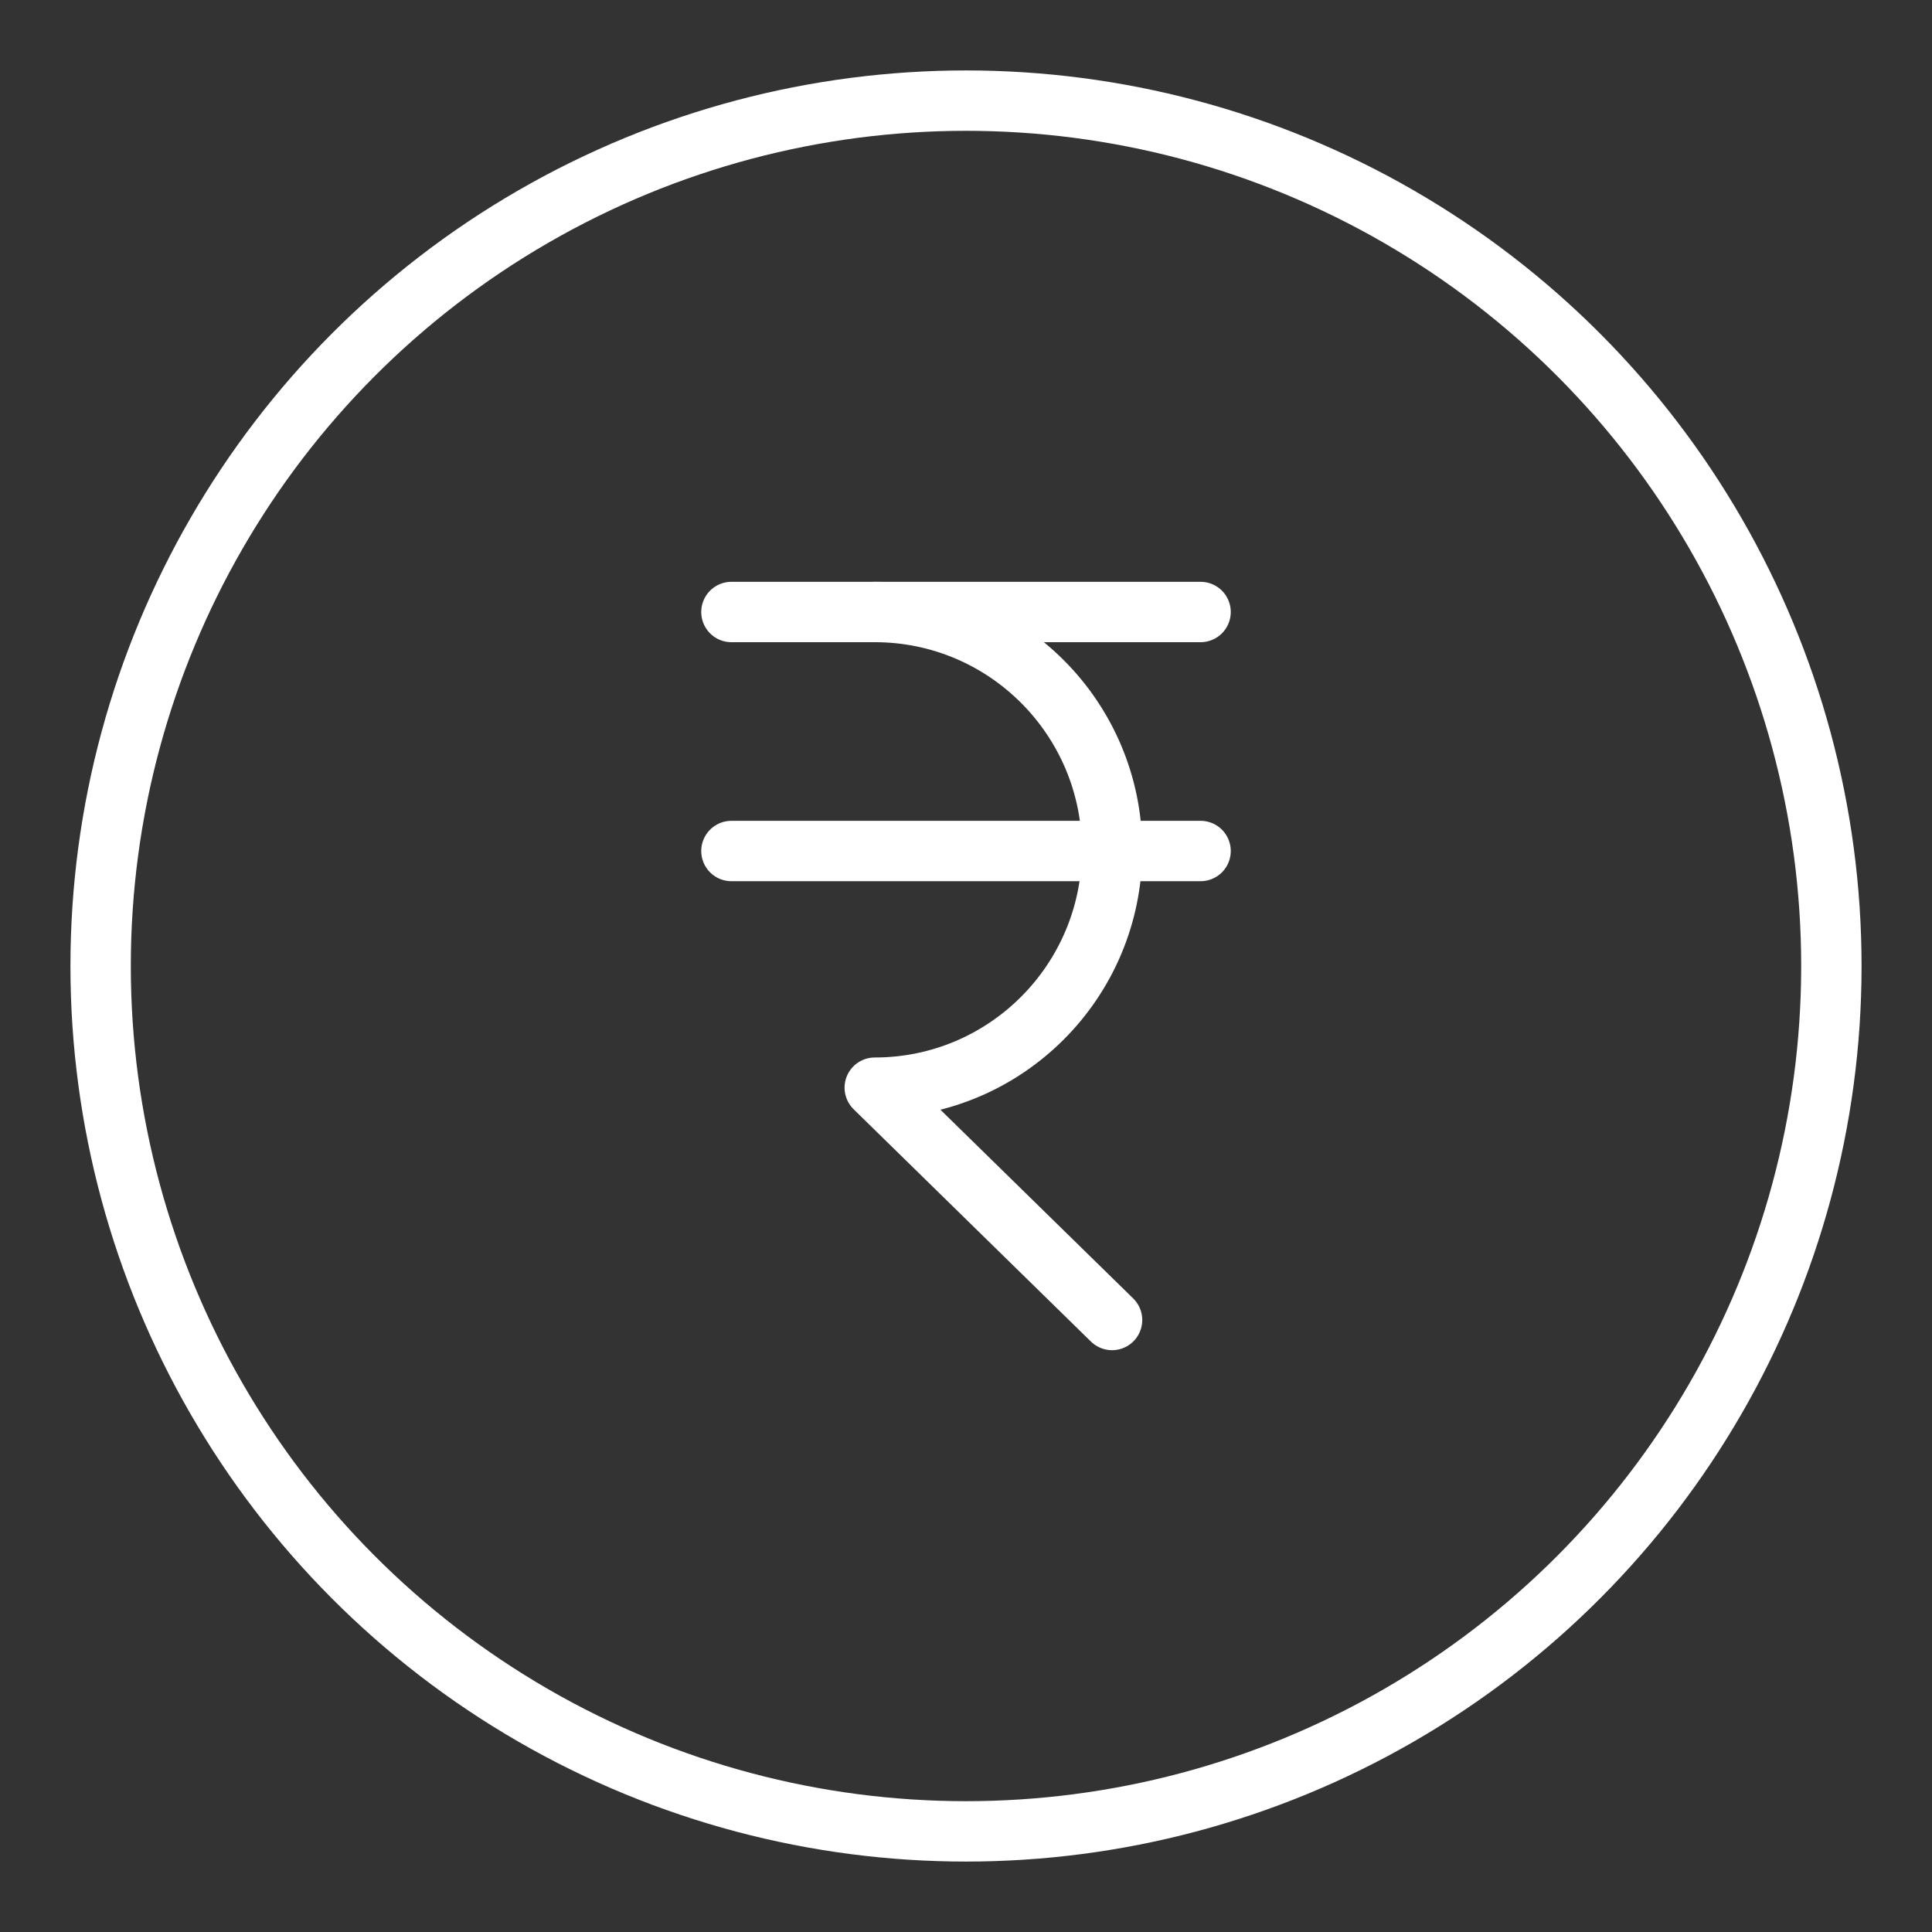 <ns0:svg xmlns:ns0="http://www.w3.org/2000/svg" id="b" viewBox="0 0 48 48" style="stroke-width:1.5px"><ns0:rect x="0" y="0" width="48" height="48" fill="#333333" stroke="none"/><ns0:defs style="stroke-width:1.5px"><ns0:style style="stroke-width:1.5px">.d{fill:none;stroke:#fff;stroke-linecap:round;stroke-linejoin:round;}</ns0:style></ns0:defs><ns0:g style="stroke-width:1.5px"><ns0:path class="d" d="m18.172,15.205h3.561c3.256,0,5.896,2.646,5.896,5.909s-2.64,5.909-5.896,5.909l5.896,5.772" style="stroke-width:1.5px" /><ns0:line class="d" x1="21.733" y1="15.205" x2="29.828" y2="15.205" style="stroke-width:1.5px" /><ns0:line class="d" x1="18.172" y1="21.143" x2="29.828" y2="21.143" style="stroke-width:1.5px" /></ns0:g><ns0:circle id="c" class="d" cx="24" cy="24" r="21.5" style="stroke-width:1.5px" /></ns0:svg>